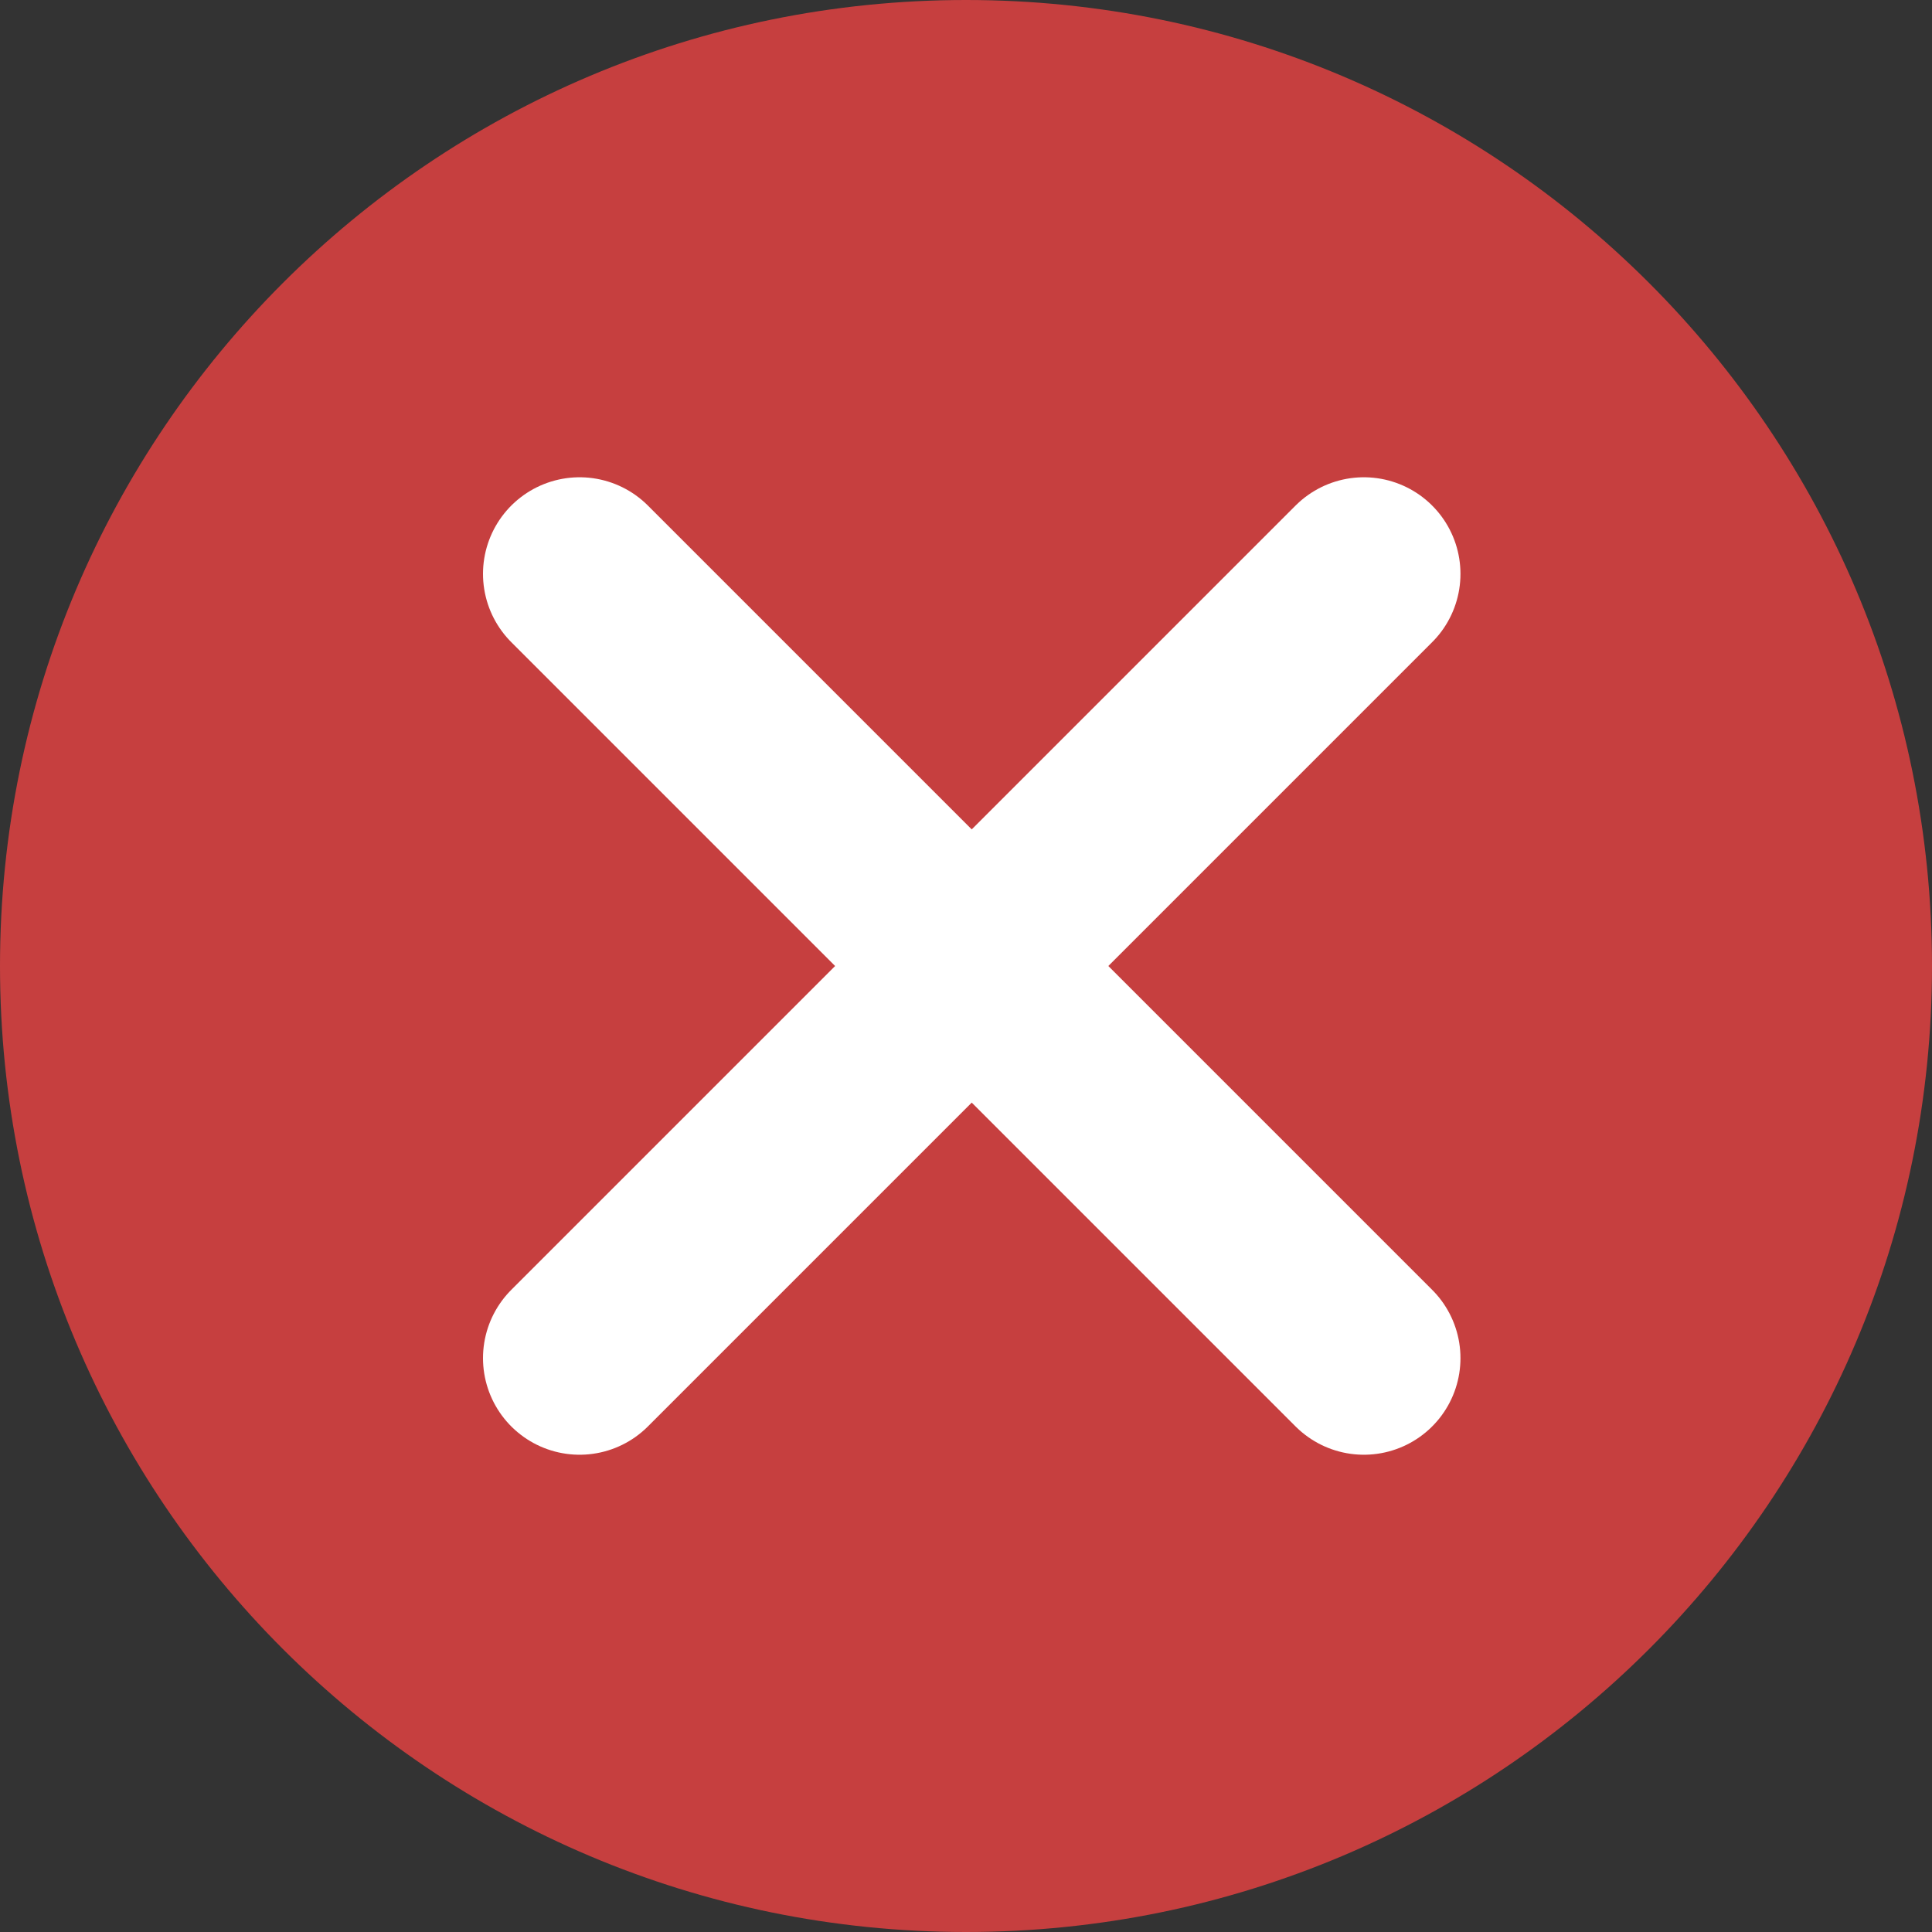 <svg width="60" height="60" viewBox="0 0 60 60" fill="none" xmlns="http://www.w3.org/2000/svg">
<rect x="0" y="0" width="60" height="60" fill="#333333" stroke="none"/>
<path d="M30 60C46.569 60 60 46.569 60 30C60 13.431 46.569 0 30 0C13.431 0 0 13.431 0 30C0 46.569 13.431 60 30 60Z" fill="#C63F3F"/>
<path d="M42.356 17.822C32.844 27.334 27.511 32.666 18 42.178M42.356 42.178C32.844 32.666 27.511 27.334 18 17.822" stroke="white" stroke-width="6" stroke-linecap="round" stroke-linejoin="round"/>
</svg>

